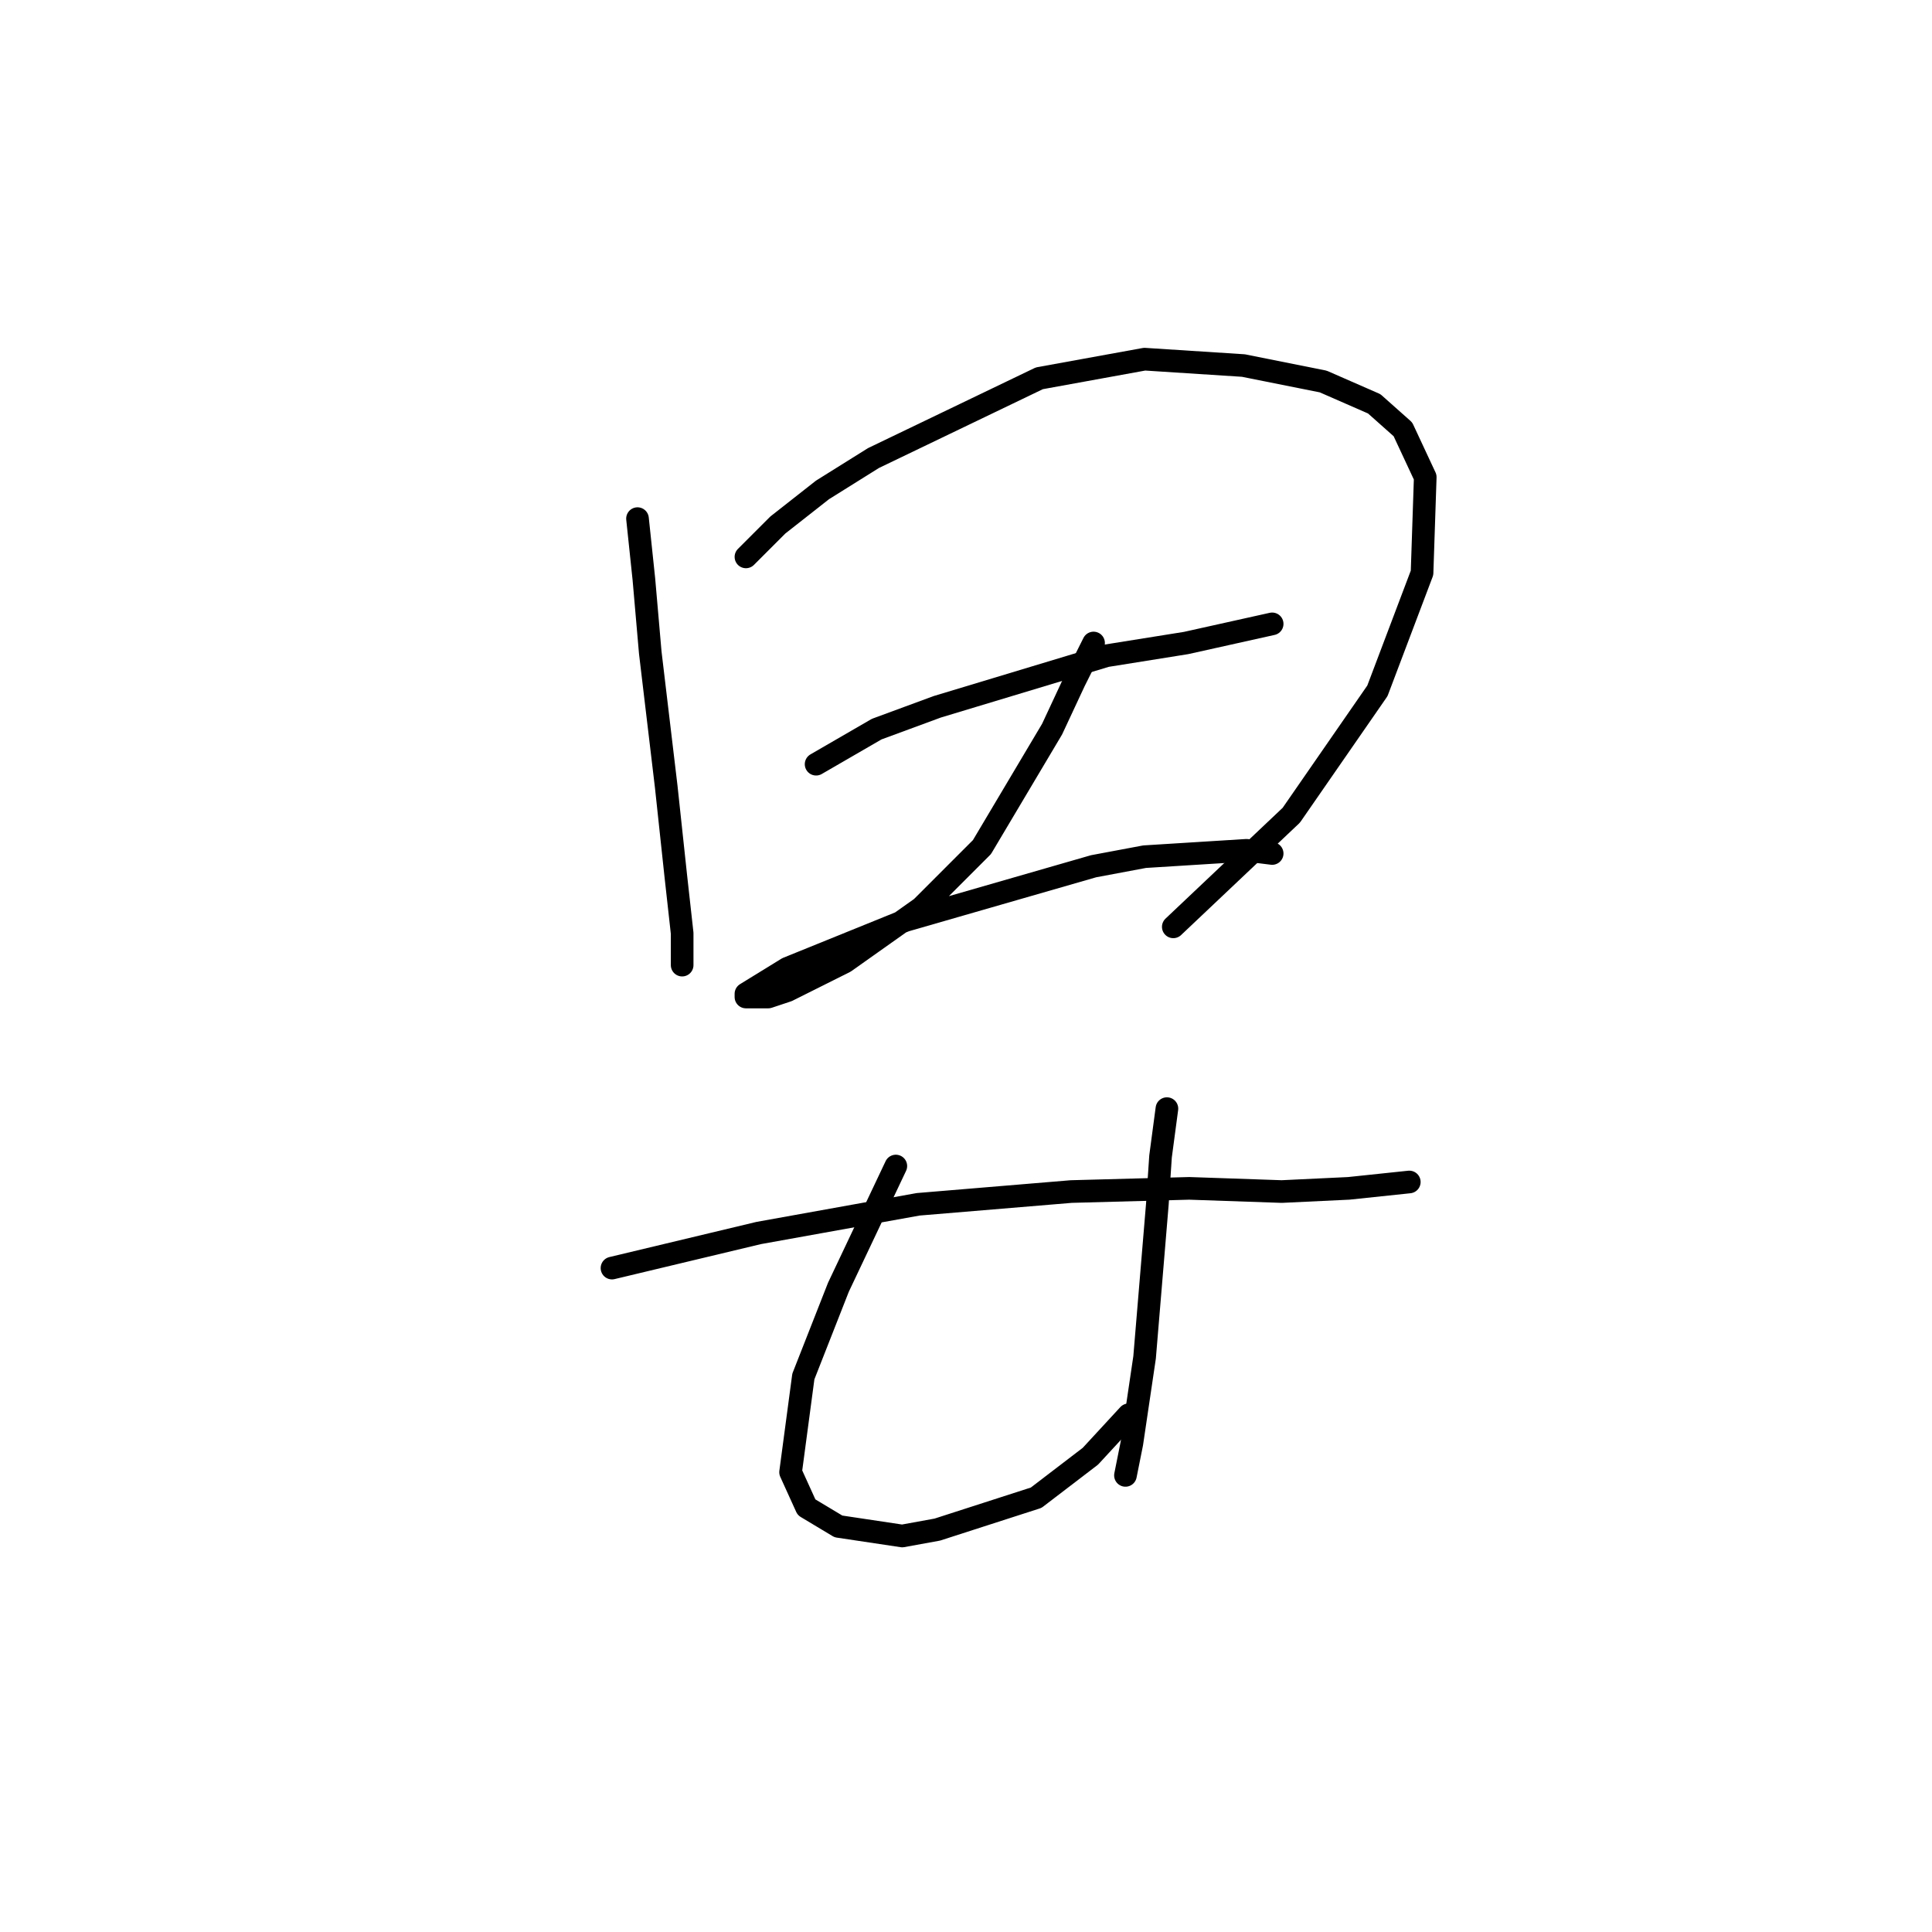 <?xml version="1.0" standalone="no"?>
    <svg width="256" height="256" xmlns="http://www.w3.org/2000/svg" version="1.1">
    <polyline stroke="black" stroke-width="3" stroke-linecap="round" fill="transparent" stroke-linejoin="round" points="84.473 68.721 85.318 76.75 86.163 86.469 88.276 104.218 89.544 116.05 90.389 123.657 90.389 127.883 90.389 127.883 " />
        <polyline stroke="black" stroke-width="3" stroke-linecap="round" fill="transparent" stroke-linejoin="round" points="98.841 73.792 103.067 69.566 108.983 64.918 115.744 60.692 137.719 50.127 151.664 47.592 164.764 48.437 175.329 50.55 182.09 53.508 185.893 56.889 188.852 63.227 188.429 75.905 182.513 91.54 171.103 108.021 155.467 122.812 155.467 122.812 " />
        <polyline stroke="black" stroke-width="3" stroke-linecap="round" fill="transparent" stroke-linejoin="round" points="108.138 101.26 116.167 96.612 124.196 93.653 146.593 86.892 157.158 85.202 160.961 84.357 168.568 82.666 168.568 82.666 " />
        <polyline stroke="black" stroke-width="3" stroke-linecap="round" fill="transparent" stroke-linejoin="round" points="144.903 85.202 142.367 90.273 139.409 96.612 130.112 112.247 122.083 120.276 111.941 127.46 104.335 131.264 101.799 132.109 98.841 132.109 98.841 131.686 104.335 128.305 119.97 121.967 144.903 114.783 151.664 113.515 165.187 112.67 168.568 113.092 168.568 113.092 " />
        <polyline stroke="black" stroke-width="3" stroke-linecap="round" fill="transparent" stroke-linejoin="round" points="81.092 168.028 100.531 163.38 121.661 159.577 141.945 157.886 157.58 157.464 169.835 157.886 178.71 157.464 186.739 156.619 186.739 156.619 " />
        <polyline stroke="black" stroke-width="3" stroke-linecap="round" fill="transparent" stroke-linejoin="round" points="118.702 154.506 111.096 170.564 106.447 182.396 104.757 195.074 106.87 199.722 111.096 202.258 119.548 203.526 124.196 202.68 137.296 198.455 144.48 192.961 149.551 187.467 149.551 187.467 " />
        <polyline stroke="black" stroke-width="3" stroke-linecap="round" fill="transparent" stroke-linejoin="round" points="154.622 146.899 153.777 153.238 153.354 159.577 151.664 179.861 149.974 191.271 149.129 195.496 149.129 195.496 " />
        </svg>